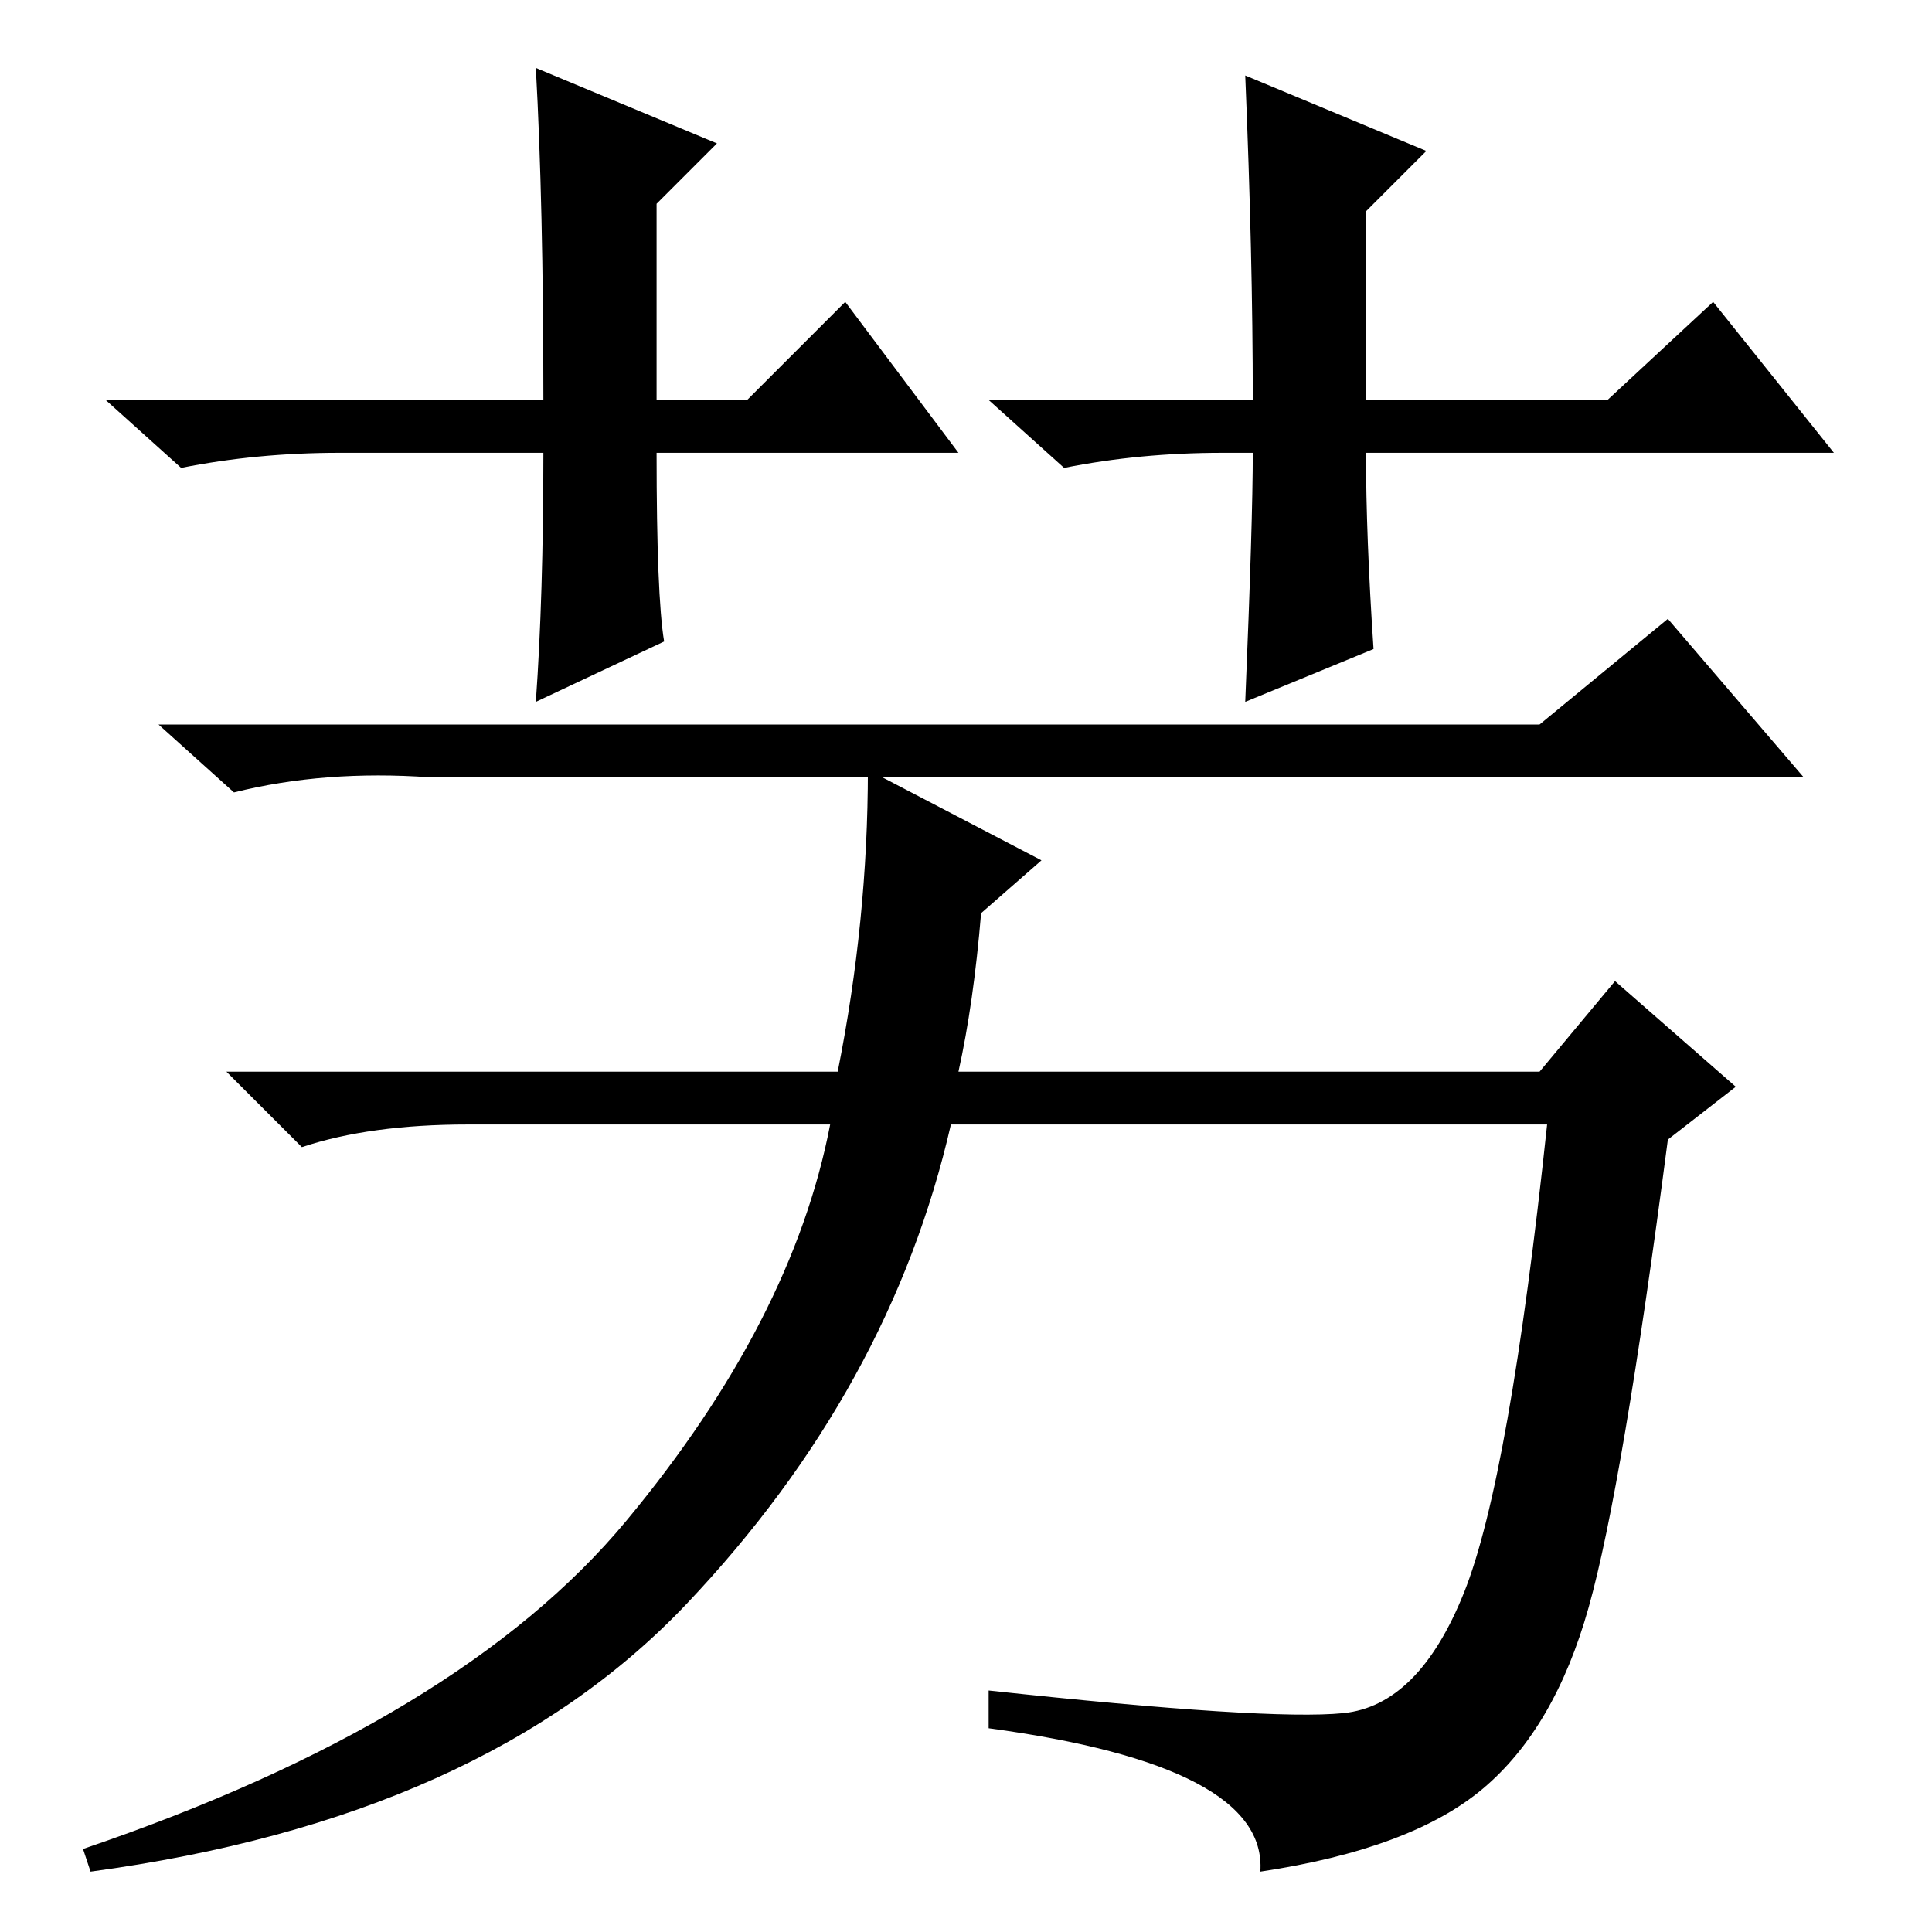 <?xml version="1.0" standalone="no"?>
<!DOCTYPE svg PUBLIC "-//W3C//DTD SVG 1.1//EN" "http://www.w3.org/Graphics/SVG/1.1/DTD/svg11.dtd" >
<svg xmlns="http://www.w3.org/2000/svg" xmlns:xlink="http://www.w3.org/1999/xlink" version="1.1" viewBox="0 -36 256 256">
  <g transform="matrix(1 0 0 -1 0 220)">
   <path fill="currentColor"
d="M221 174l18 -21h-179h-3q-14 1 -26 -2l-10 9h183zM127 114h77l10 12l16 -14l-9 -7q-6 -46 -10.5 -62t-14 -24t-29.5 -11q1 14 -36 19v5q37 -4 47 -3t16 16t11 62h-79q-8 -35 -35 -63.5t-79 -35.5l-1 3q50 17 72 43.5t27 52.5h-48q-13 0 -22 -3l-10 10h81q4 20 4 40
l23 -12l-8 -7q-1 -12 -3 -21zM127 196h-40q0 -19 1 -25l-17 -8q1 14 1 33h-27q-11 0 -21 -2l-10 9h58q0 26 -1 44l24 -10l-8 -8v-26h12l13 13zM162 196q-11 0 -21 -2l-10 9h35q0 19 -1 43l24 -10l-8 -8v-25h32l14 13l16 -20h-62q0 -11 1 -26l-17 -7q1 24 1 33h-4z" />
  </g>

</svg>
